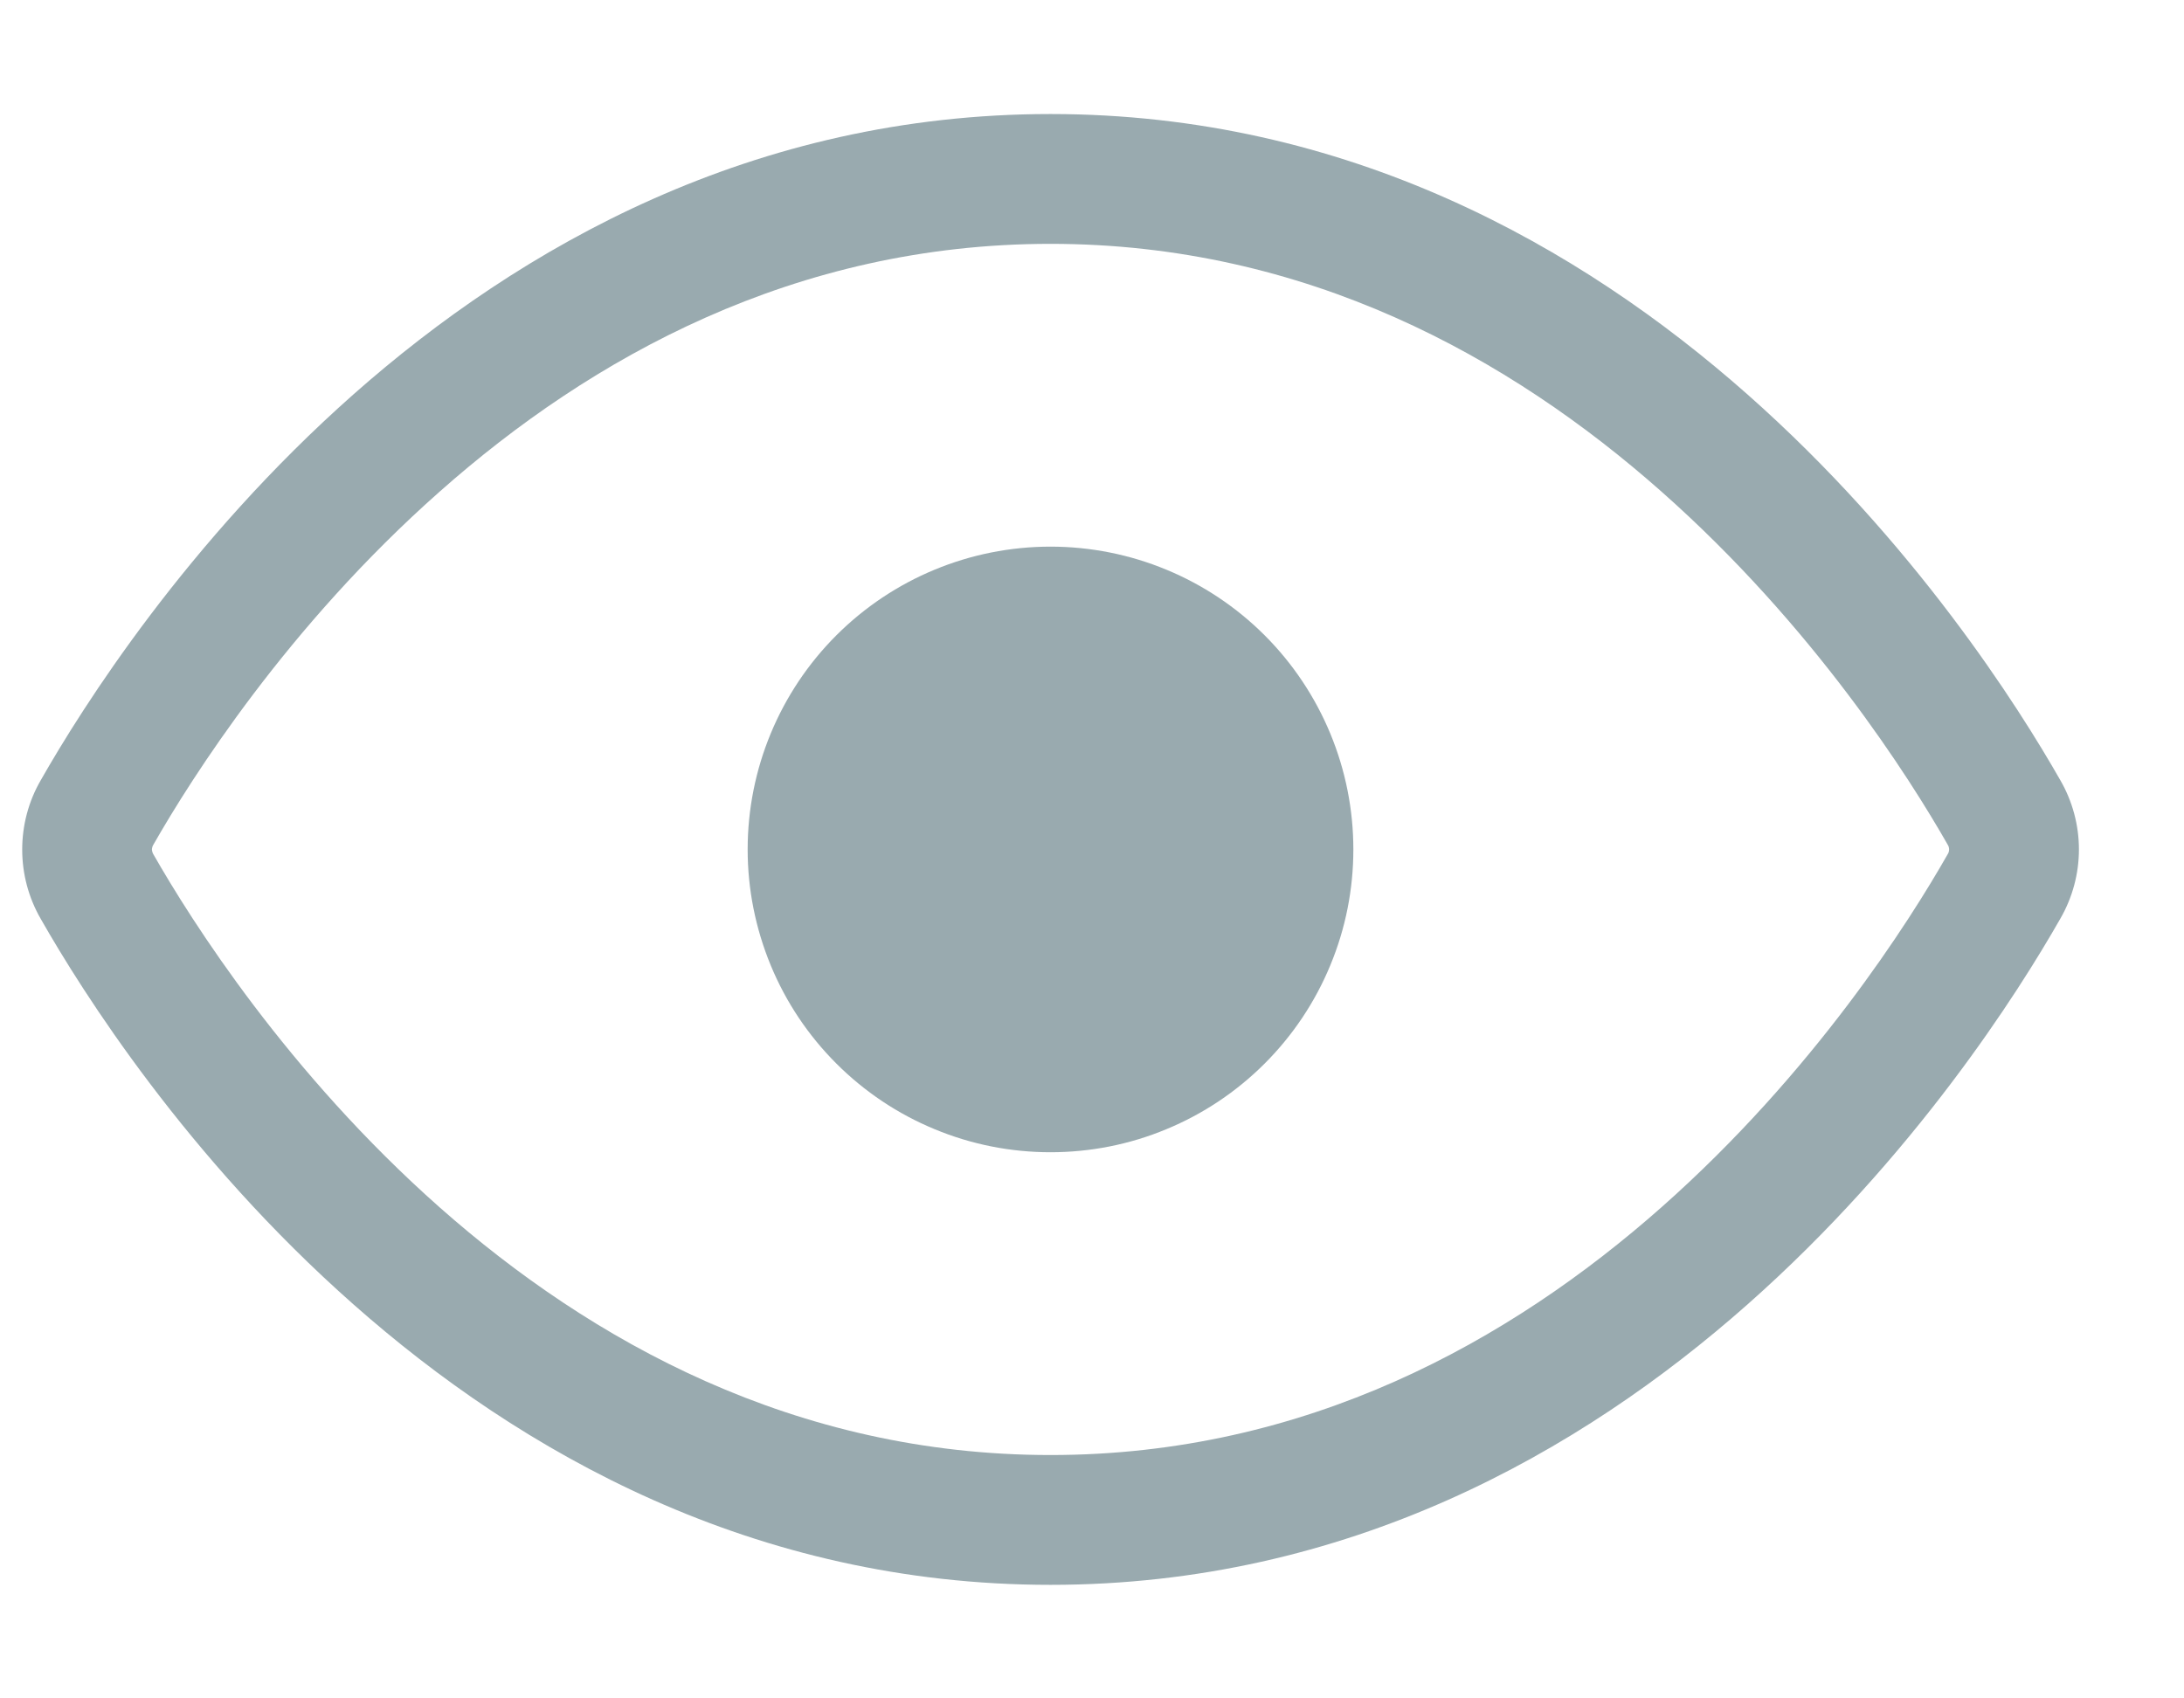 <svg width="18" height="14" viewBox="0 0 18 14" fill="none" xmlns="http://www.w3.org/2000/svg">
<g opacity="0.4">
<path d="M11.154 7.002C11.154 7.33 11.09 7.654 10.964 7.957C10.839 8.26 10.655 8.535 10.423 8.767C10.191 8.999 9.916 9.183 9.613 9.308C9.311 9.434 8.986 9.498 8.658 9.498C8.33 9.498 8.006 9.434 7.703 9.308C7.4 9.183 7.125 8.999 6.893 8.767C6.661 8.535 6.477 8.26 6.352 7.957C6.227 7.654 6.162 7.33 6.162 7.002C6.162 6.34 6.425 5.705 6.893 5.237C7.361 4.769 7.996 4.506 8.658 4.506C9.32 4.506 9.955 4.769 10.423 5.237C10.891 5.705 11.154 6.34 11.154 7.002Z" fill="#002A37"/>
<path fill-rule="evenodd" clip-rule="evenodd" d="M8.658 0.94C6.21 0.94 4.29 2.034 2.914 3.25C1.54 4.466 0.68 5.827 0.335 6.433C0.235 6.606 0.183 6.803 0.183 7.003C0.183 7.203 0.235 7.399 0.335 7.573C0.68 8.179 1.54 9.54 2.914 10.753C4.291 11.97 6.21 13.064 8.658 13.064C11.106 13.064 13.027 11.97 14.402 10.753C15.776 9.538 16.636 8.178 16.981 7.572C17.081 7.399 17.134 7.202 17.134 7.002C17.134 6.802 17.081 6.605 16.981 6.432C16.636 5.826 15.776 4.466 14.402 3.251C13.026 2.034 11.106 0.94 8.658 0.94ZM1.264 6.963C1.579 6.411 2.371 5.16 3.623 4.053C4.871 2.947 6.551 2.01 8.658 2.01C10.766 2.01 12.445 2.947 13.693 4.052C14.946 5.16 15.738 6.411 16.052 6.962C16.06 6.974 16.064 6.988 16.064 7.002C16.064 7.016 16.06 7.03 16.052 7.042C15.738 7.594 14.946 8.844 13.693 9.952C12.445 11.056 10.766 11.994 8.658 11.994C6.551 11.994 4.872 11.056 3.623 9.952C2.371 8.844 1.579 7.594 1.264 7.042C1.257 7.03 1.253 7.016 1.252 7.002C1.253 6.988 1.257 6.974 1.264 6.963Z" fill="#002A37"/>
</g>
</svg>
